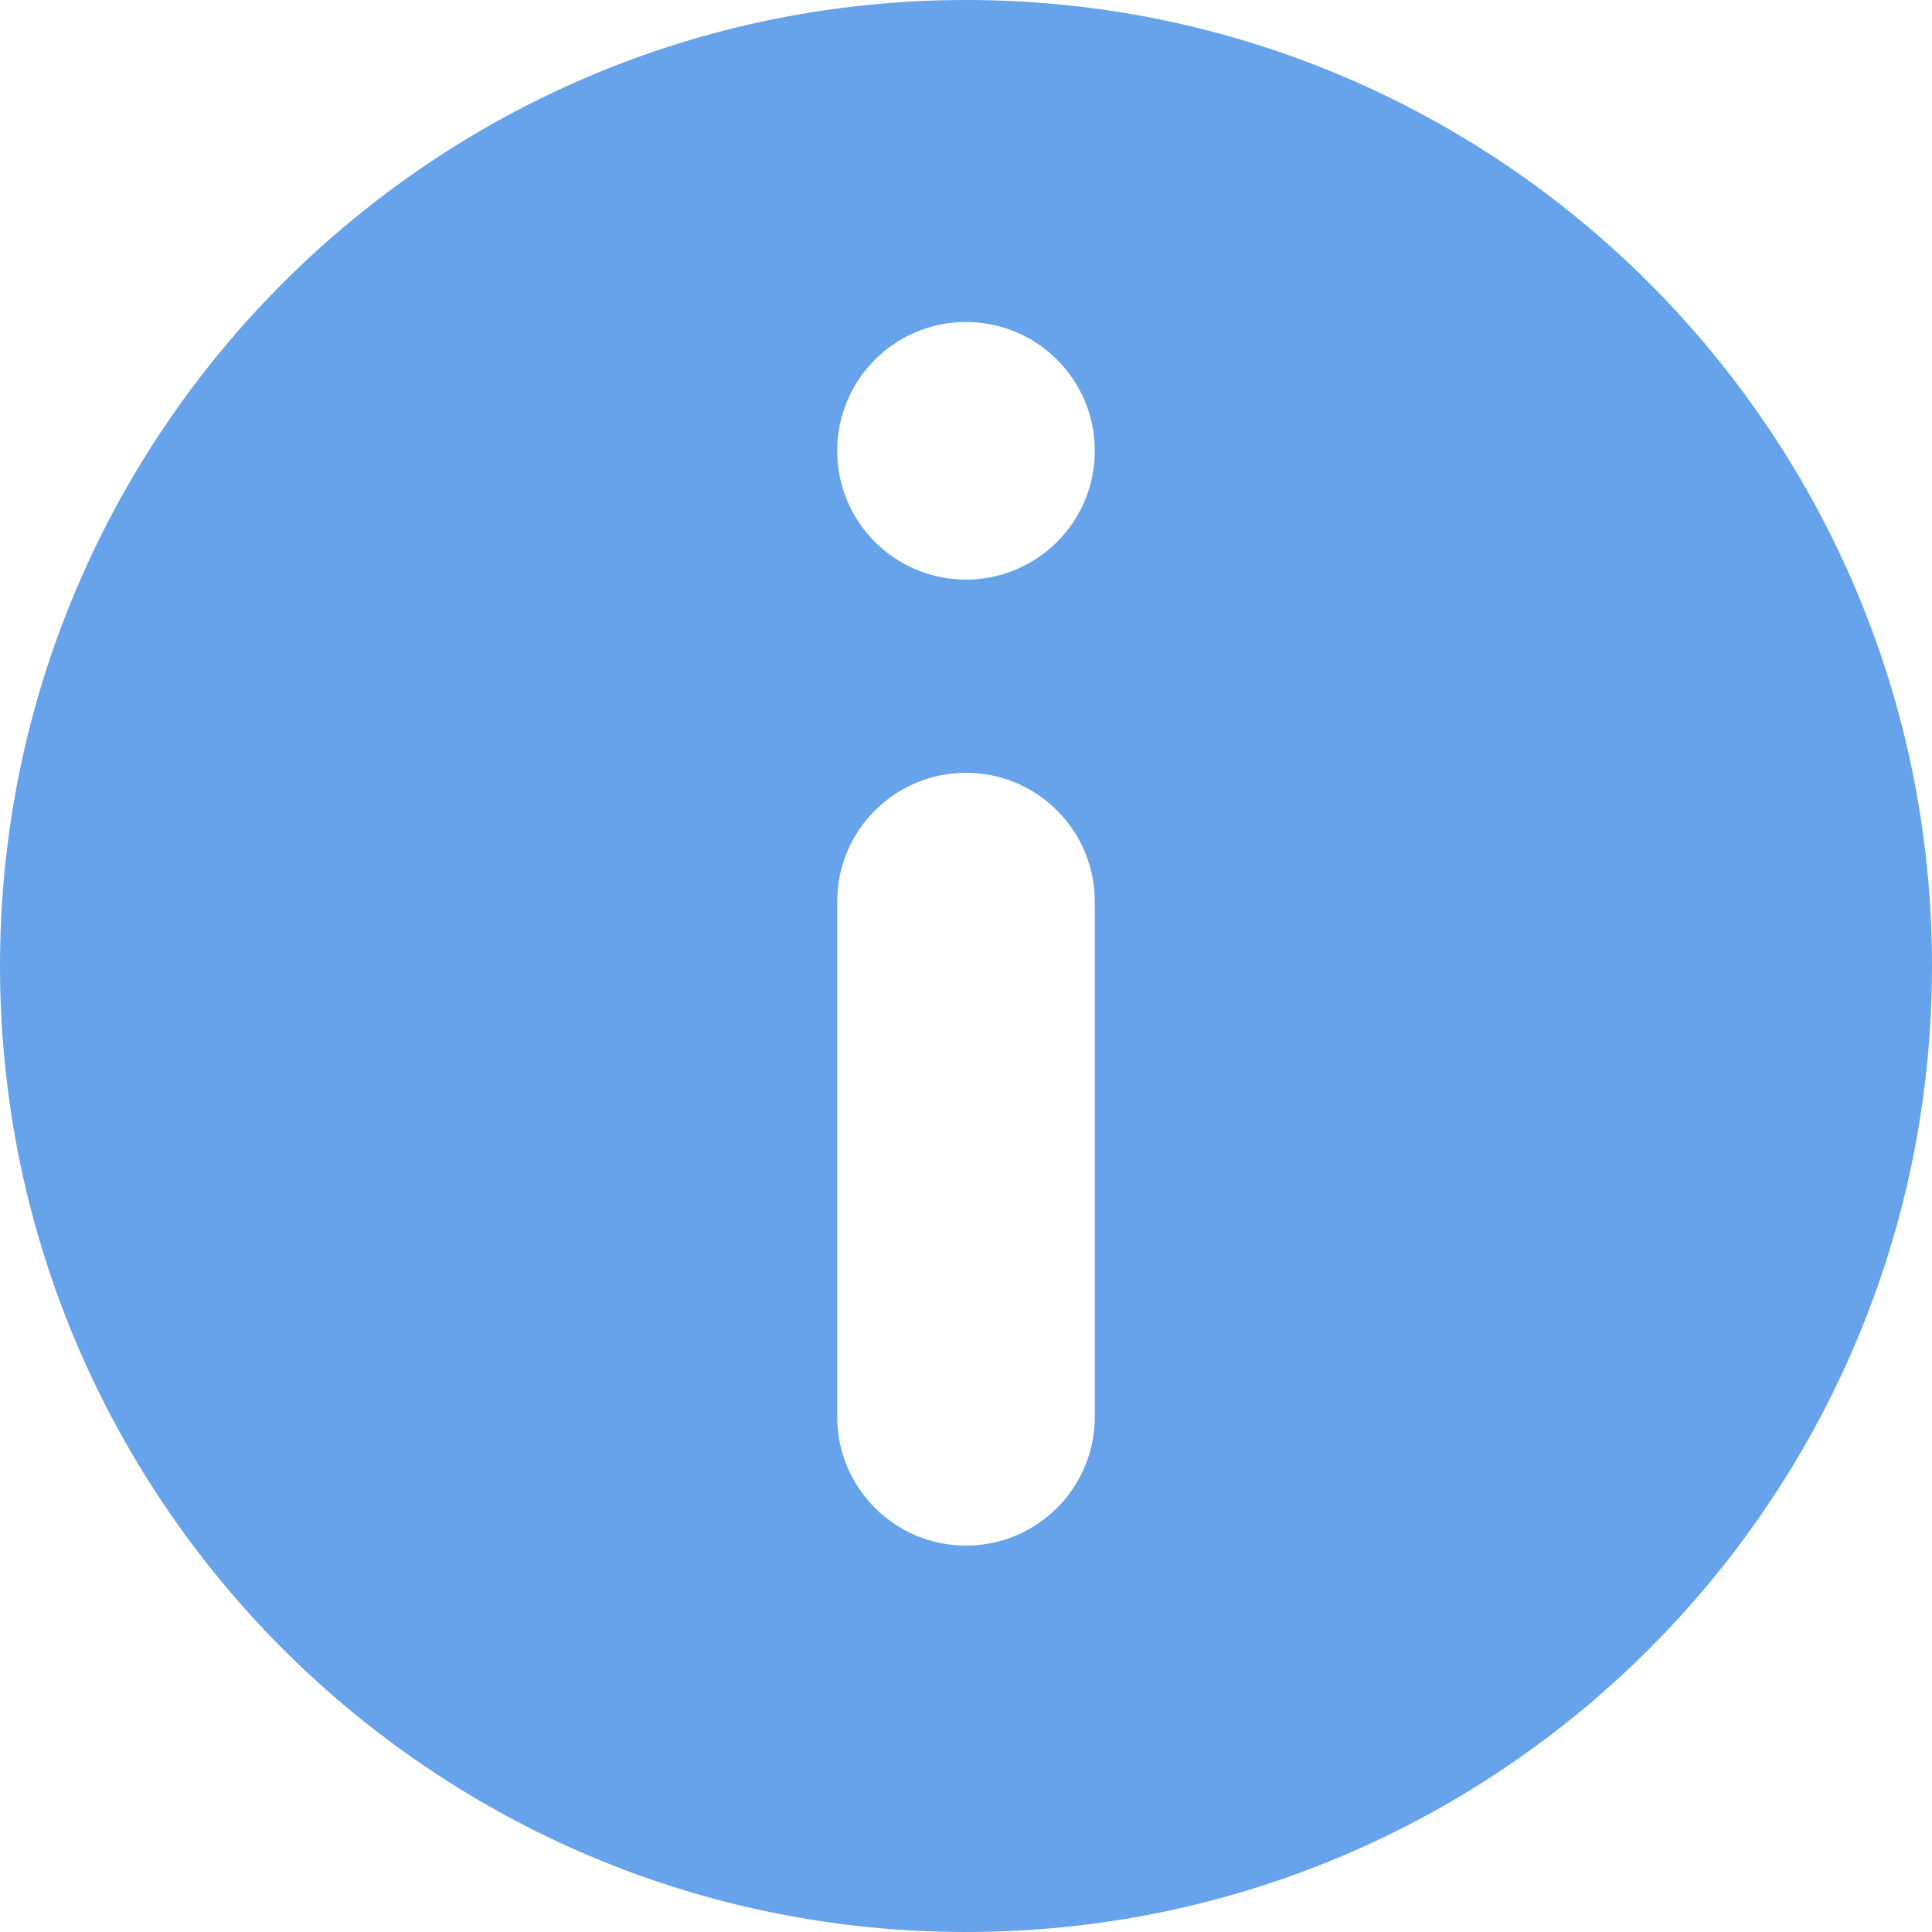 <?xml version="1.0" encoding="UTF-8"?>
<svg width="30px" height="30px" viewBox="0 0 30 30" version="1.1" xmlns="http://www.w3.org/2000/svg" xmlns:xlink="http://www.w3.org/1999/xlink">
    <!-- Generator: Sketch 63.1 (92452) - https://sketch.com -->
    <title>icon_info hover</title>
    <desc>Created with Sketch.</desc>
    <g id="页面-1" stroke="none" stroke-width="1" fill="none" fill-rule="evenodd">
        <g id="02-农场-可视农场-作物信息" transform="translate(-747, -286)" fill="#66A3EB">
            <path d="M762,286 C770.284,286 777,292.716 777,301 C777,309.284 770.284,316 762,316 C753.716,316 747,309.284 747,301 C747,292.716 753.716,286 762,286 Z M762,298 C760.895,298 760,298.895 760,300 L760,300 L760,308 C760,309.105 760.895,310 762,310 C763.105,310 764,309.105 764,308 L764,308 L764,300 C764,298.895 763.105,298 762,298 Z M762,291 C760.895,291 760,291.895 760,293 C760,294.105 760.895,295 762,295 C763.105,295 764,294.105 764,293 C764,291.895 763.105,291 762,291 Z" id="icon_info-hover"></path>
        </g>
    </g>
</svg>